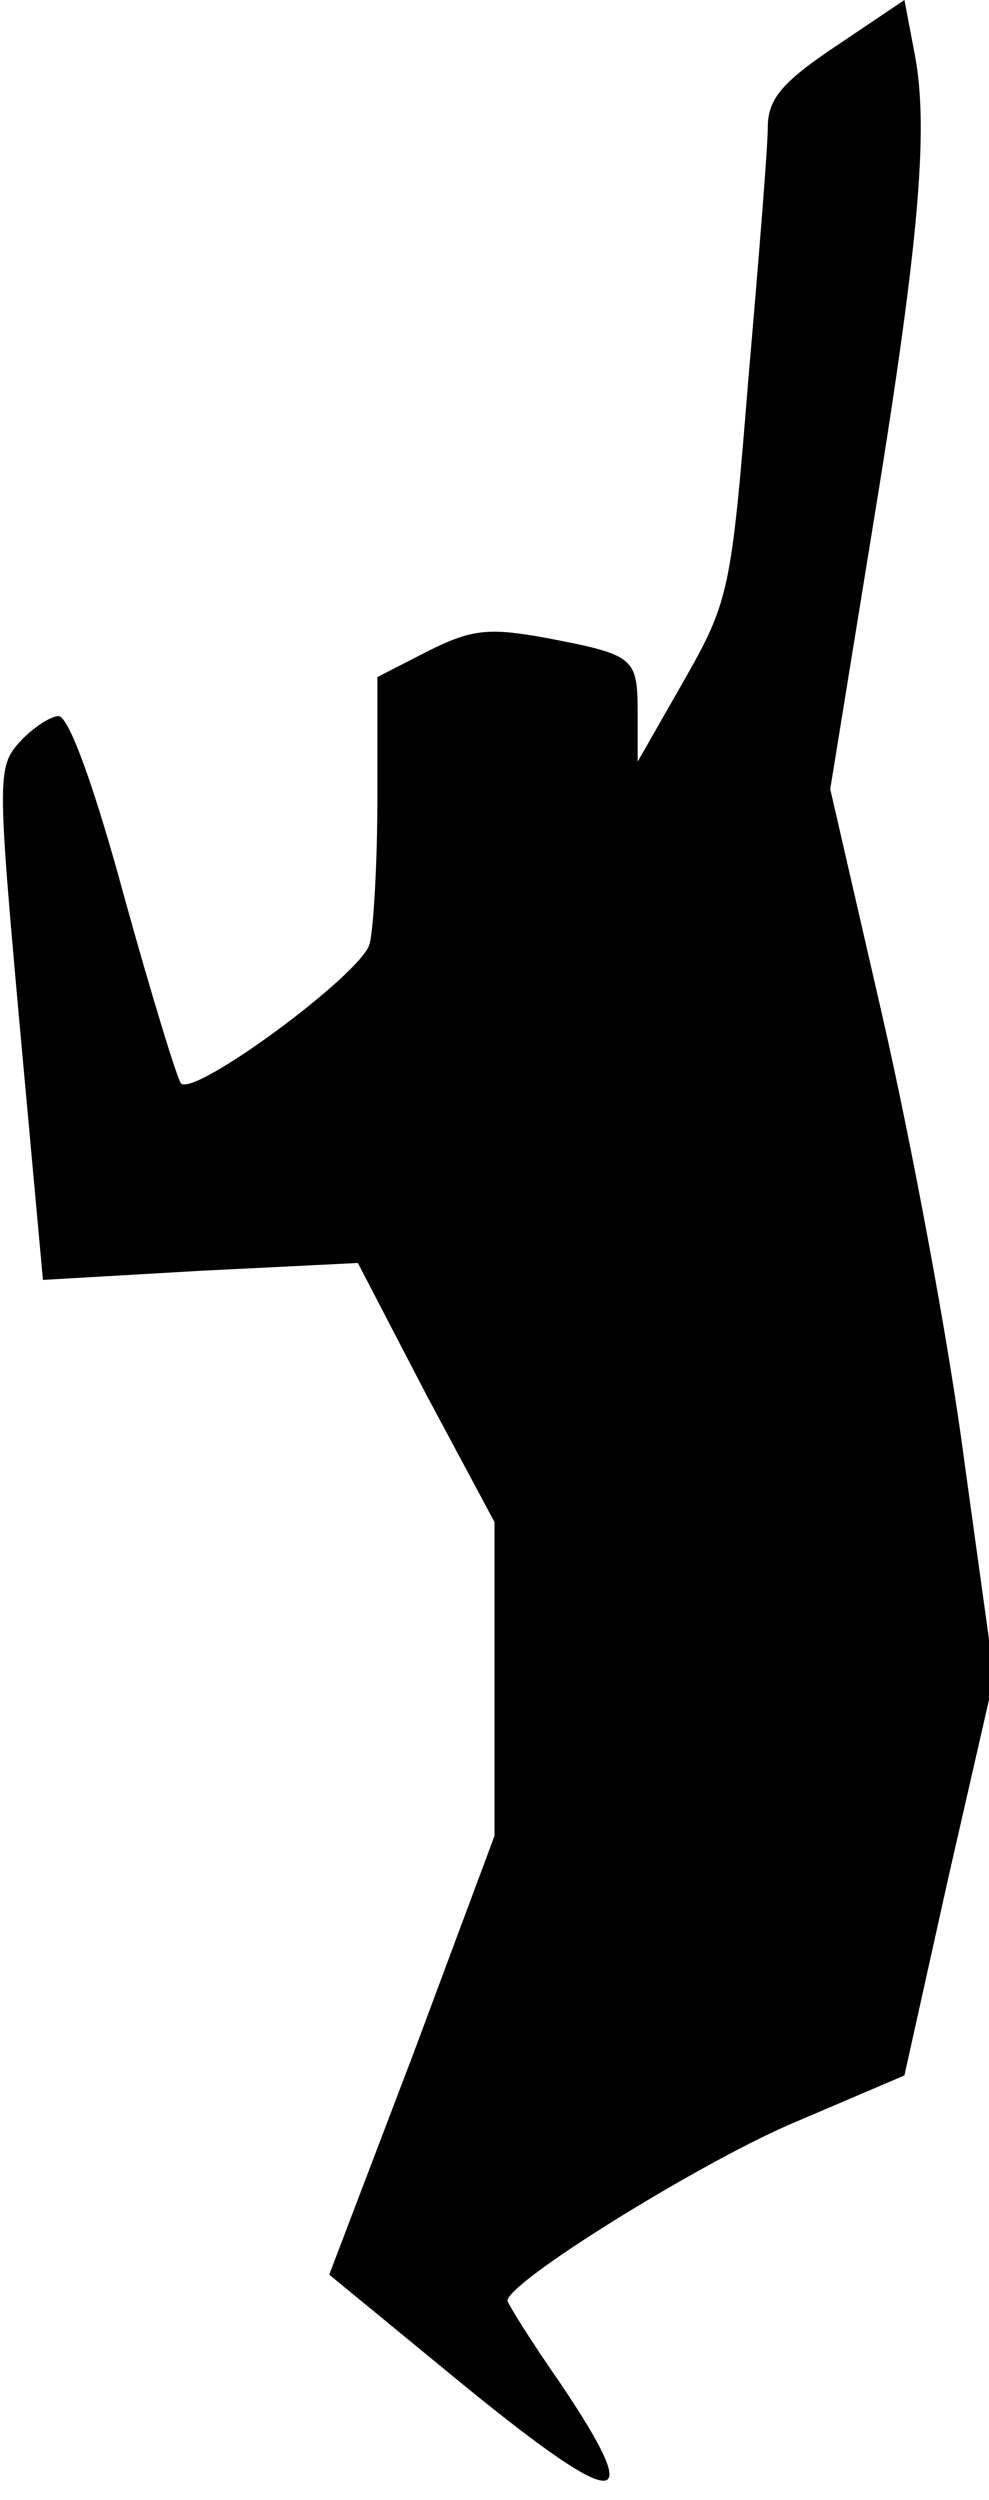 <?xml version="1.0" standalone="no"?>
<!DOCTYPE svg PUBLIC "-//W3C//DTD SVG 20010904//EN"
 "http://www.w3.org/TR/2001/REC-SVG-20010904/DTD/svg10.dtd">
<svg version="1.0" xmlns="http://www.w3.org/2000/svg"
 width="76pt" height="192pt" viewBox="0 0 76 192"
 preserveAspectRatio="xMidYMid meet">
<g transform="translate(0,192) scale(0.1,-0.1)"
fill="#000000" stroke="none">
<path fill="#000000" stroke="none" d="M643 1885 c-42 -28 -53 -41 -53 -63 0
-15 -7 -102 -15 -194 -13 -162 -15 -170 -49 -230 l-36 -63 0 37 c0 43 -2 45
-70 58 -44 8 -57 7 -91 -10 l-39 -20 0 -93 c0 -50 -3 -101 -6 -112 -6 -23
-135 -118 -145 -107 -3 4 -23 69 -44 145 -22 81 -42 137 -50 137 -6 0 -20 -9
-30 -20 -17 -19 -17 -27 0 -216 l18 -197 121 7 121 6 52 -100 53 -99 0 -121 0
-120 -63 -169 -64 -168 106 -87 c118 -96 138 -95 72 3 -23 33 -41 62 -41 64 0
14 143 103 216 135 l89 38 34 153 35 153 -23 166 c-12 92 -41 246 -63 342
l-40 174 31 191 c37 225 45 315 34 373 l-8 42 -52 -35z"/>
</g>
</svg>

